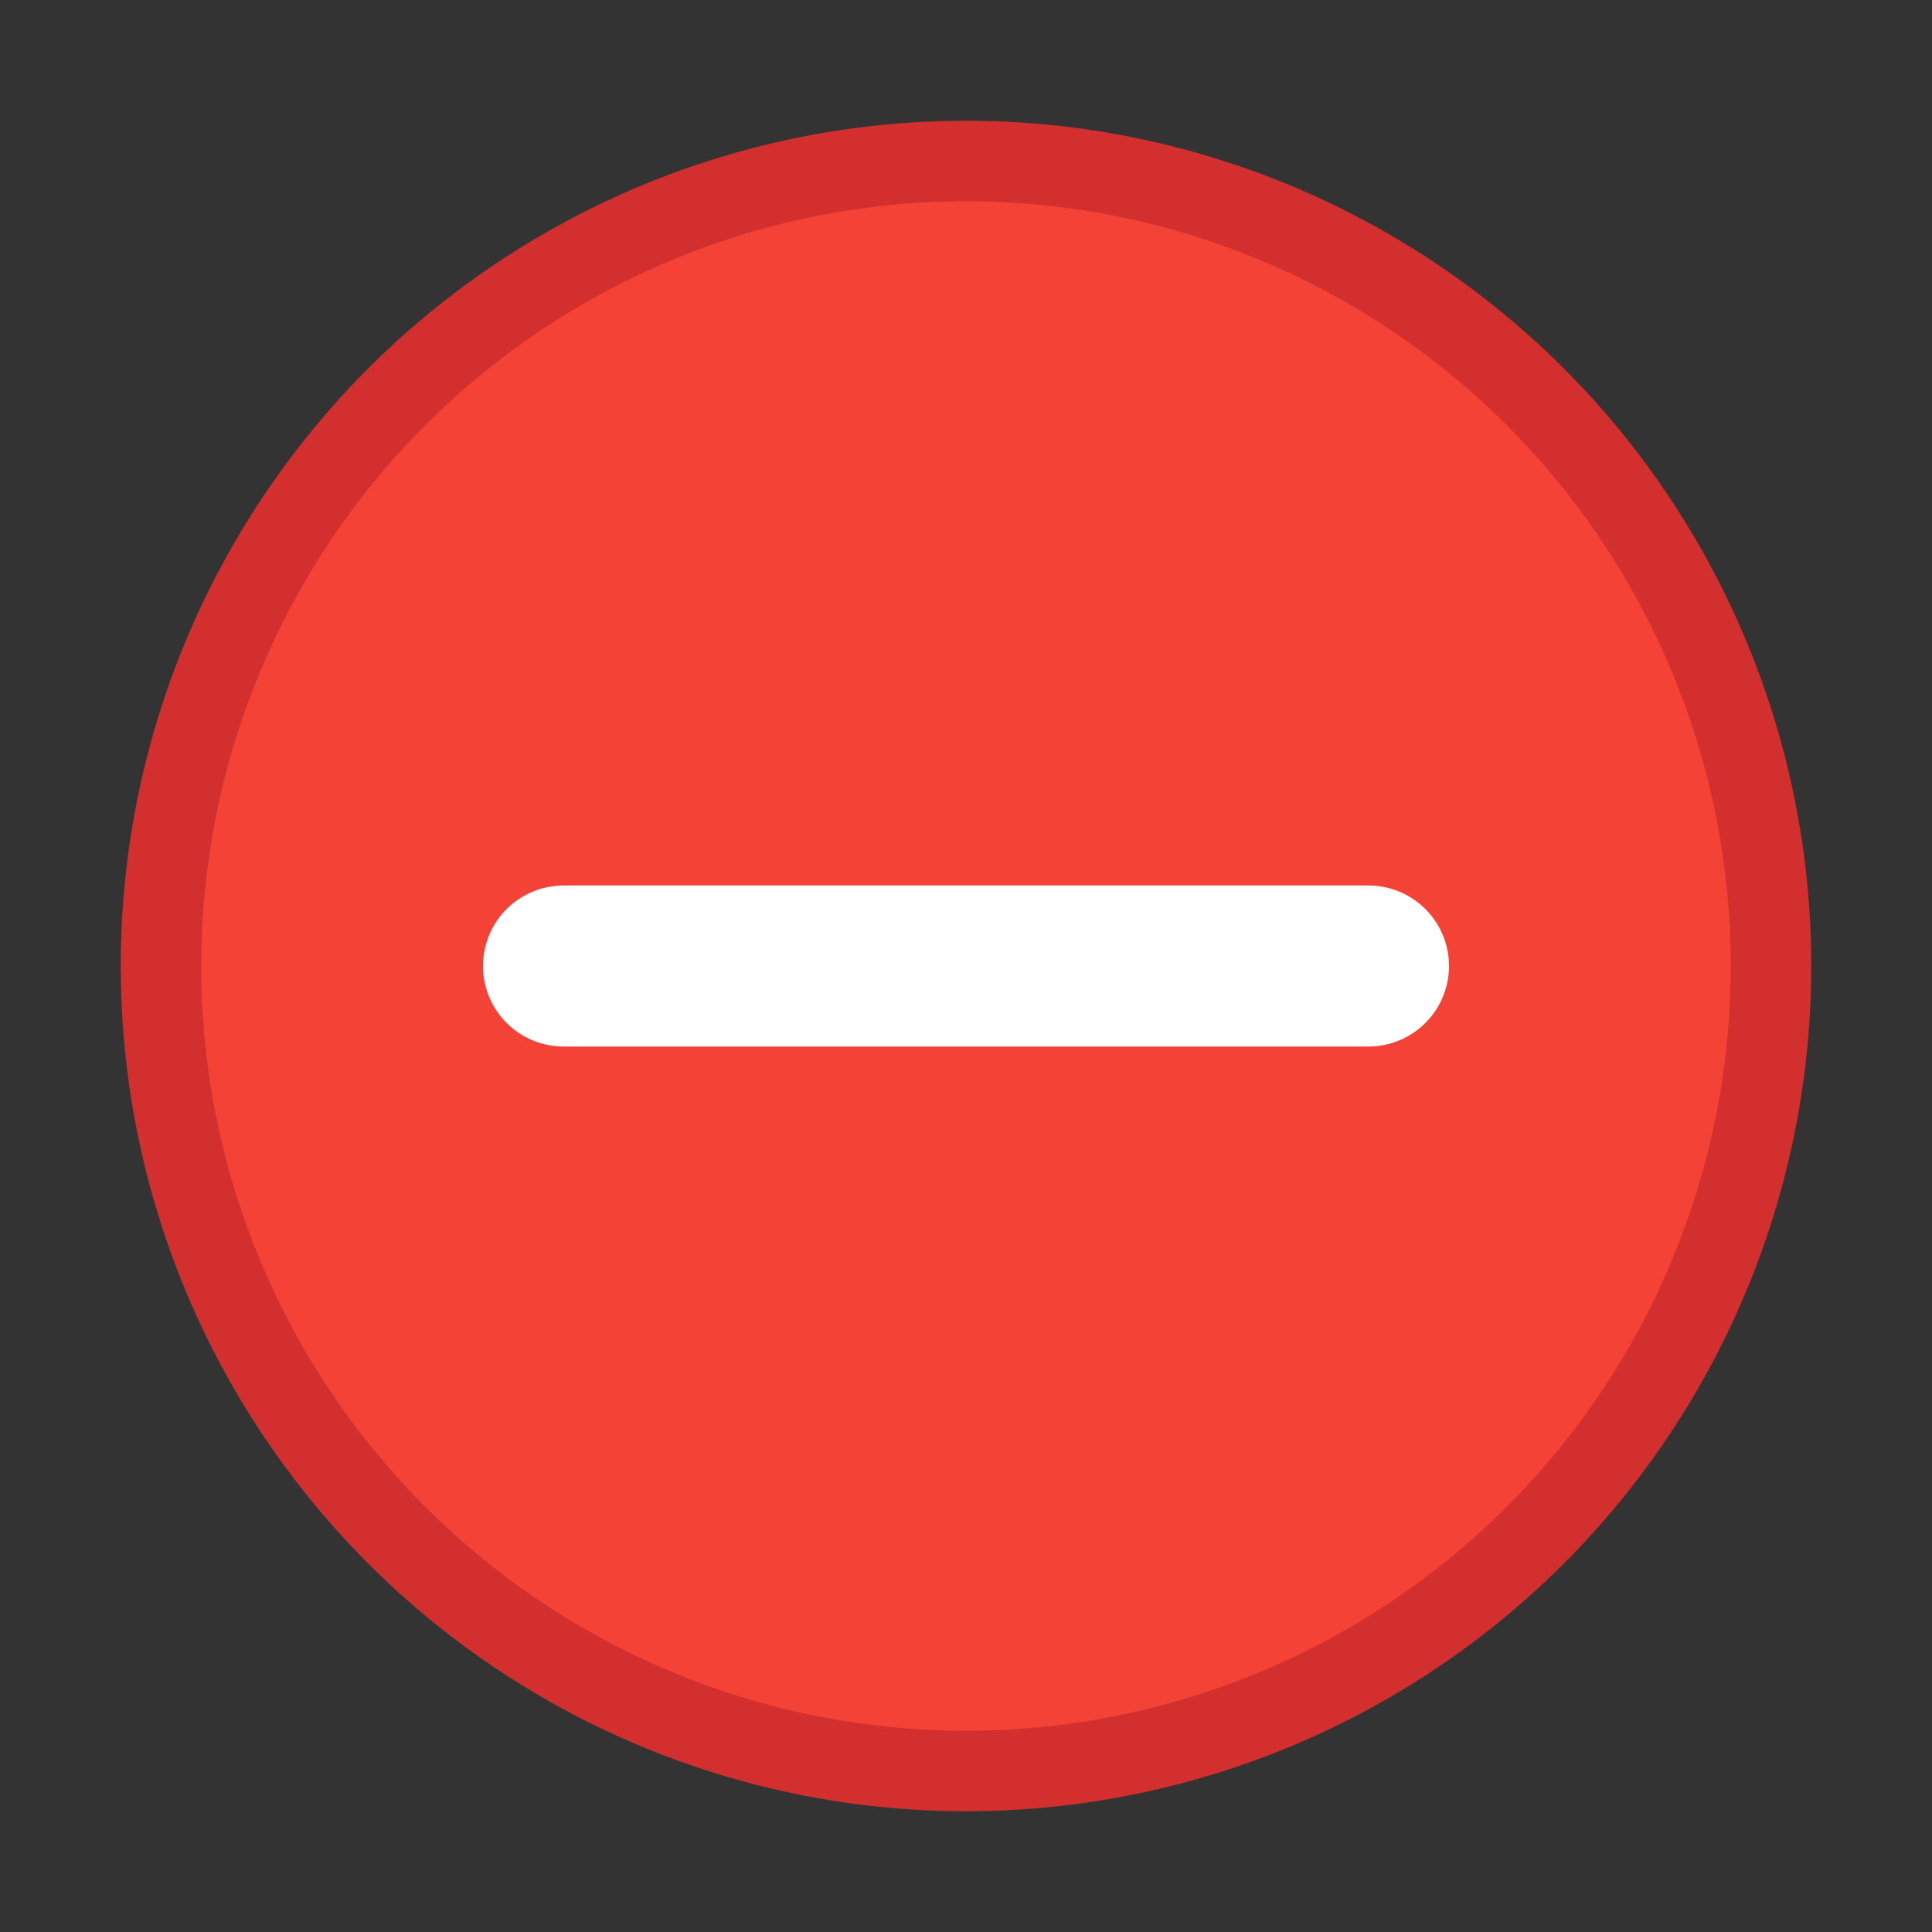 <svg width="24" height="24" viewBox="0 0 24 24" fill="none" xmlns="http://www.w3.org/2000/svg">
  <rect x="0" y="0" width="24" height="24" fill="#333333" stroke="none"/>
  <!-- 删除图标 - 用于删除本地脚本 -->
  <circle cx="12" cy="12" r="10" 
          fill="#F44336" 
          stroke="#D32F2F" 
          stroke-width="1"/>
  <!-- 减号 -->
  <path d="M7 12H17" 
        stroke="white" 
        stroke-width="2" 
        stroke-linecap="round"/>
</svg>